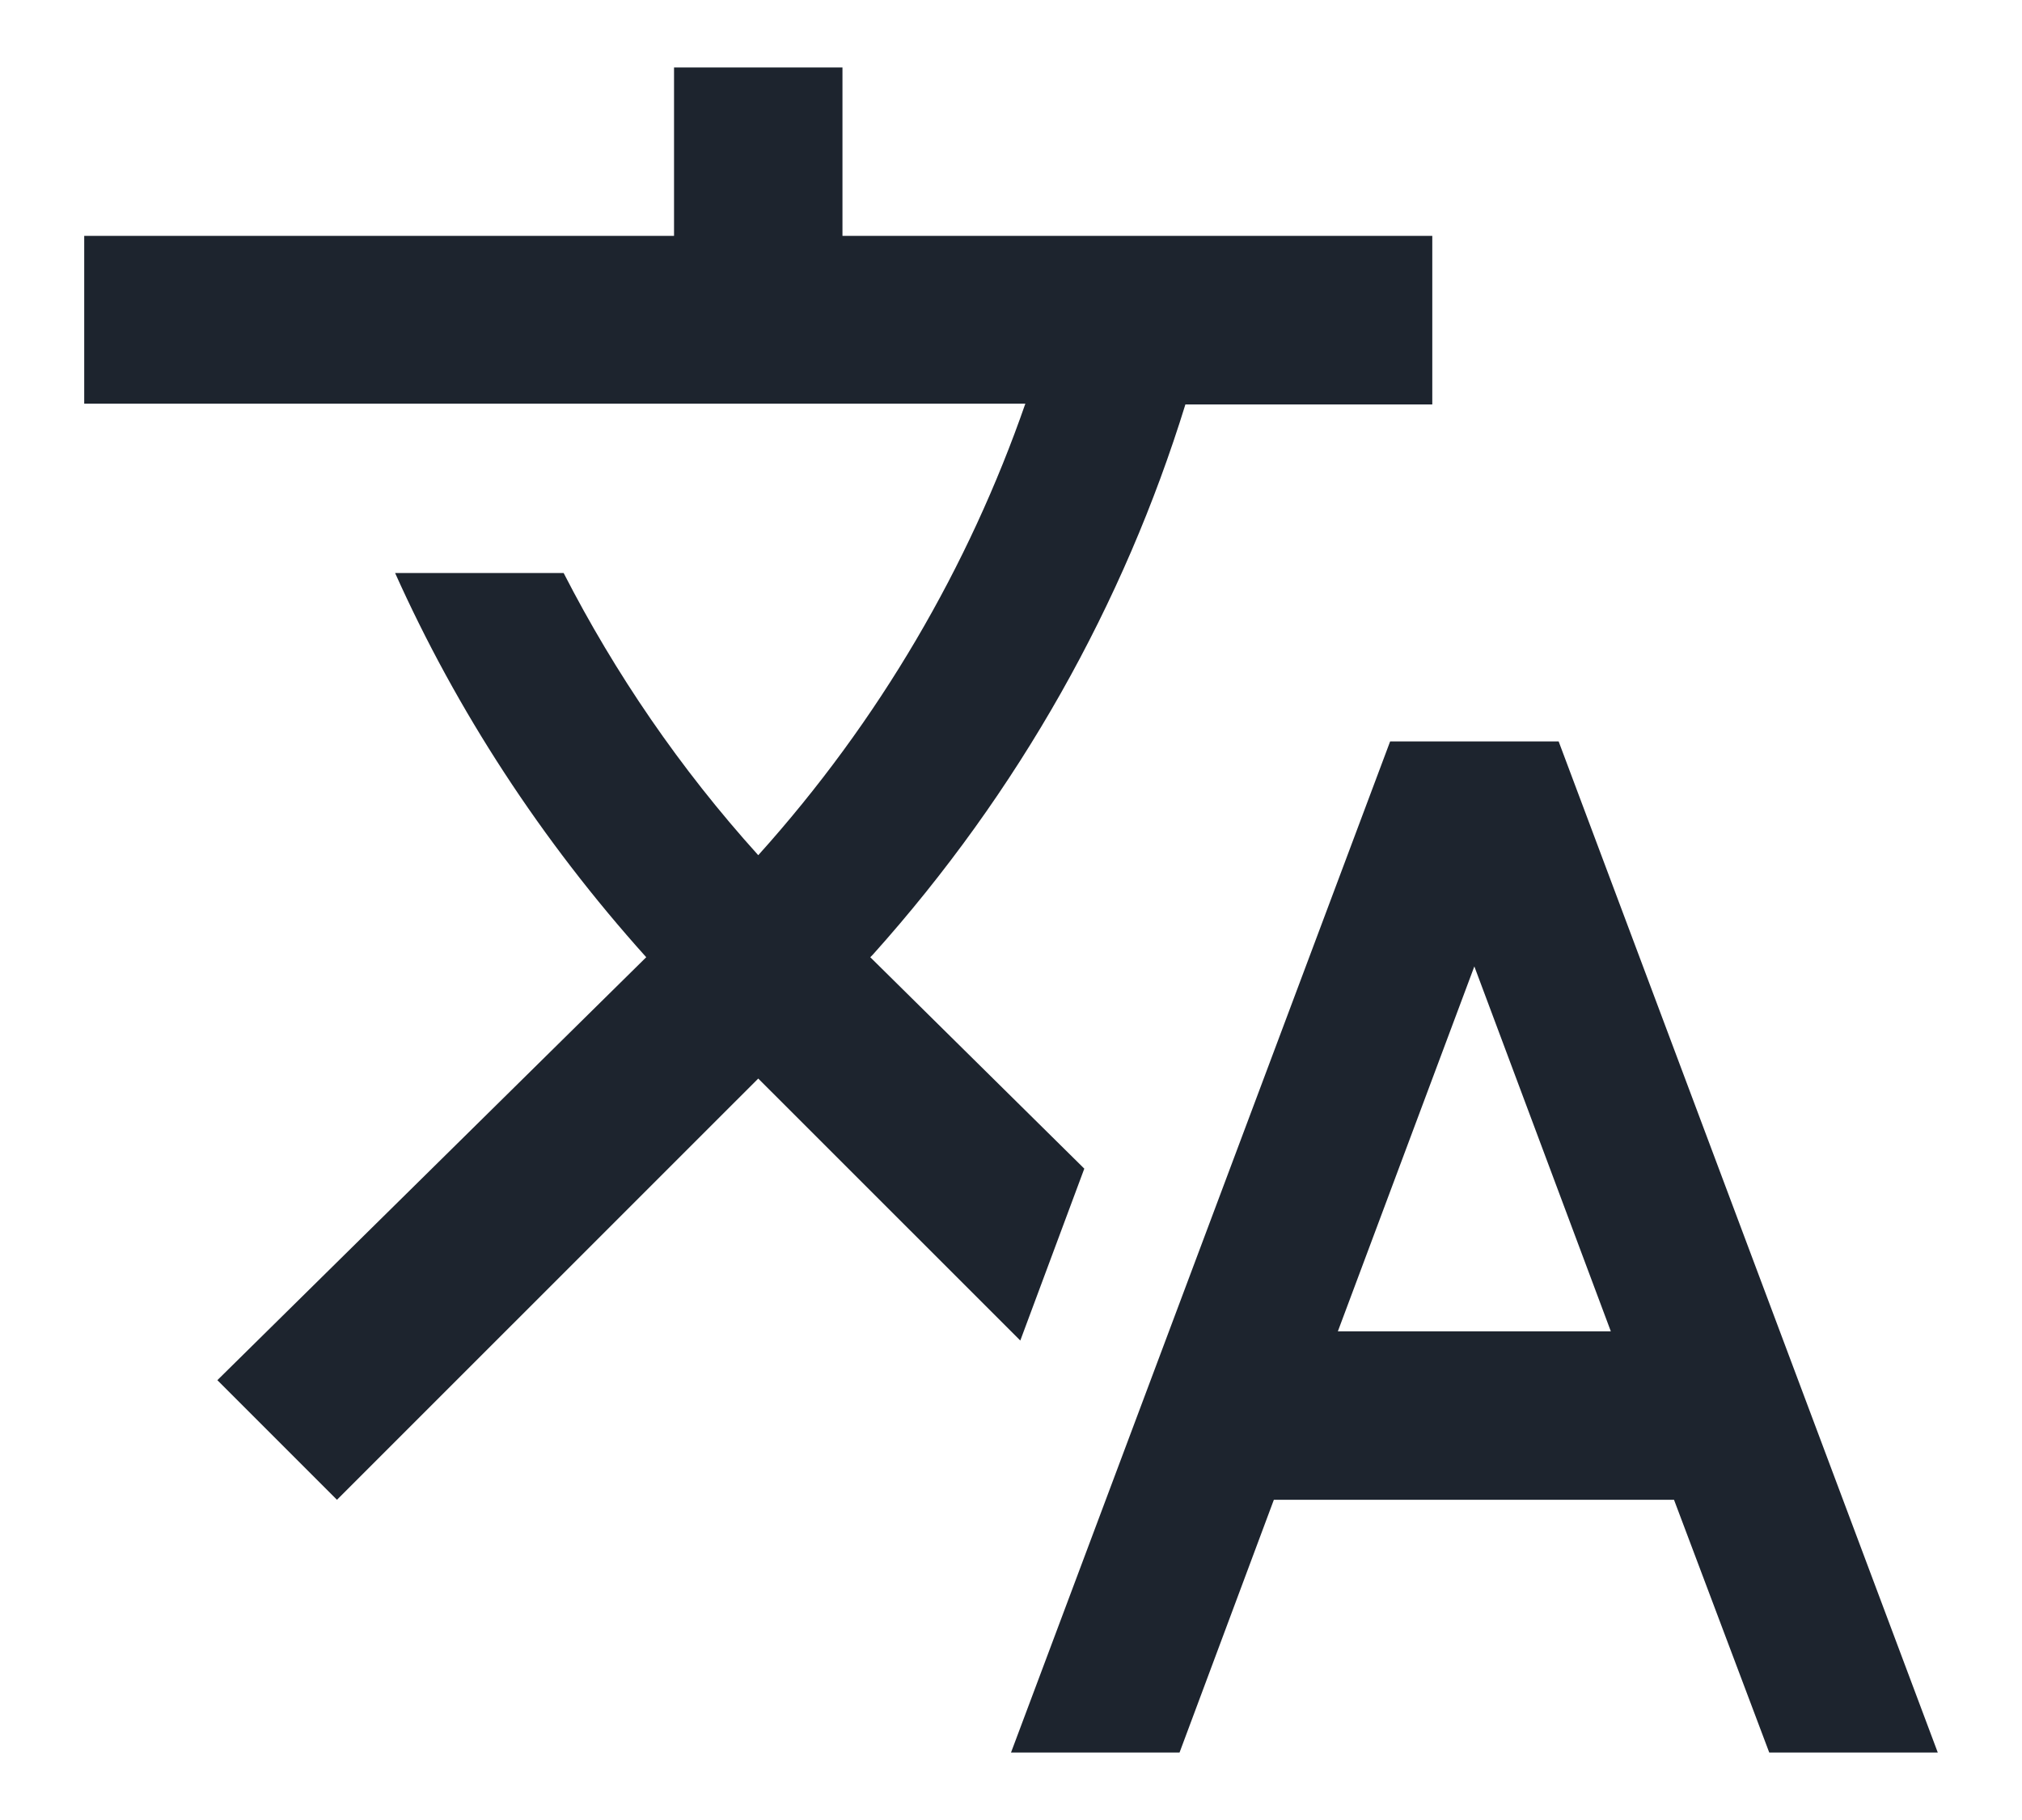 <svg width="20" height="18" viewBox="0 0 20 18" fill="none" xmlns="http://www.w3.org/2000/svg">
    <path d="M10.725 11.558L8.608 9.467L8.633 9.442C10.083 7.825 11.117 5.967 11.725 4H14.167V2.333H8.333V0.667H6.667V2.333H0.833V3.992H10.142C9.583 5.6 8.7 7.125 7.5 8.458C6.725 7.6 6.083 6.658 5.575 5.667H3.908C4.517 7.025 5.35 8.308 6.392 9.467L2.15 13.65L3.333 14.833L7.5 10.667L10.092 13.258L10.725 11.558ZM15.417 7.333H13.75L10 17.333H11.667L12.6 14.833H16.558L17.5 17.333H19.167L15.417 7.333ZM13.233 13.167L14.583 9.558L15.933 13.167H13.233Z" fill="#1D242E"/>
    </svg>
    